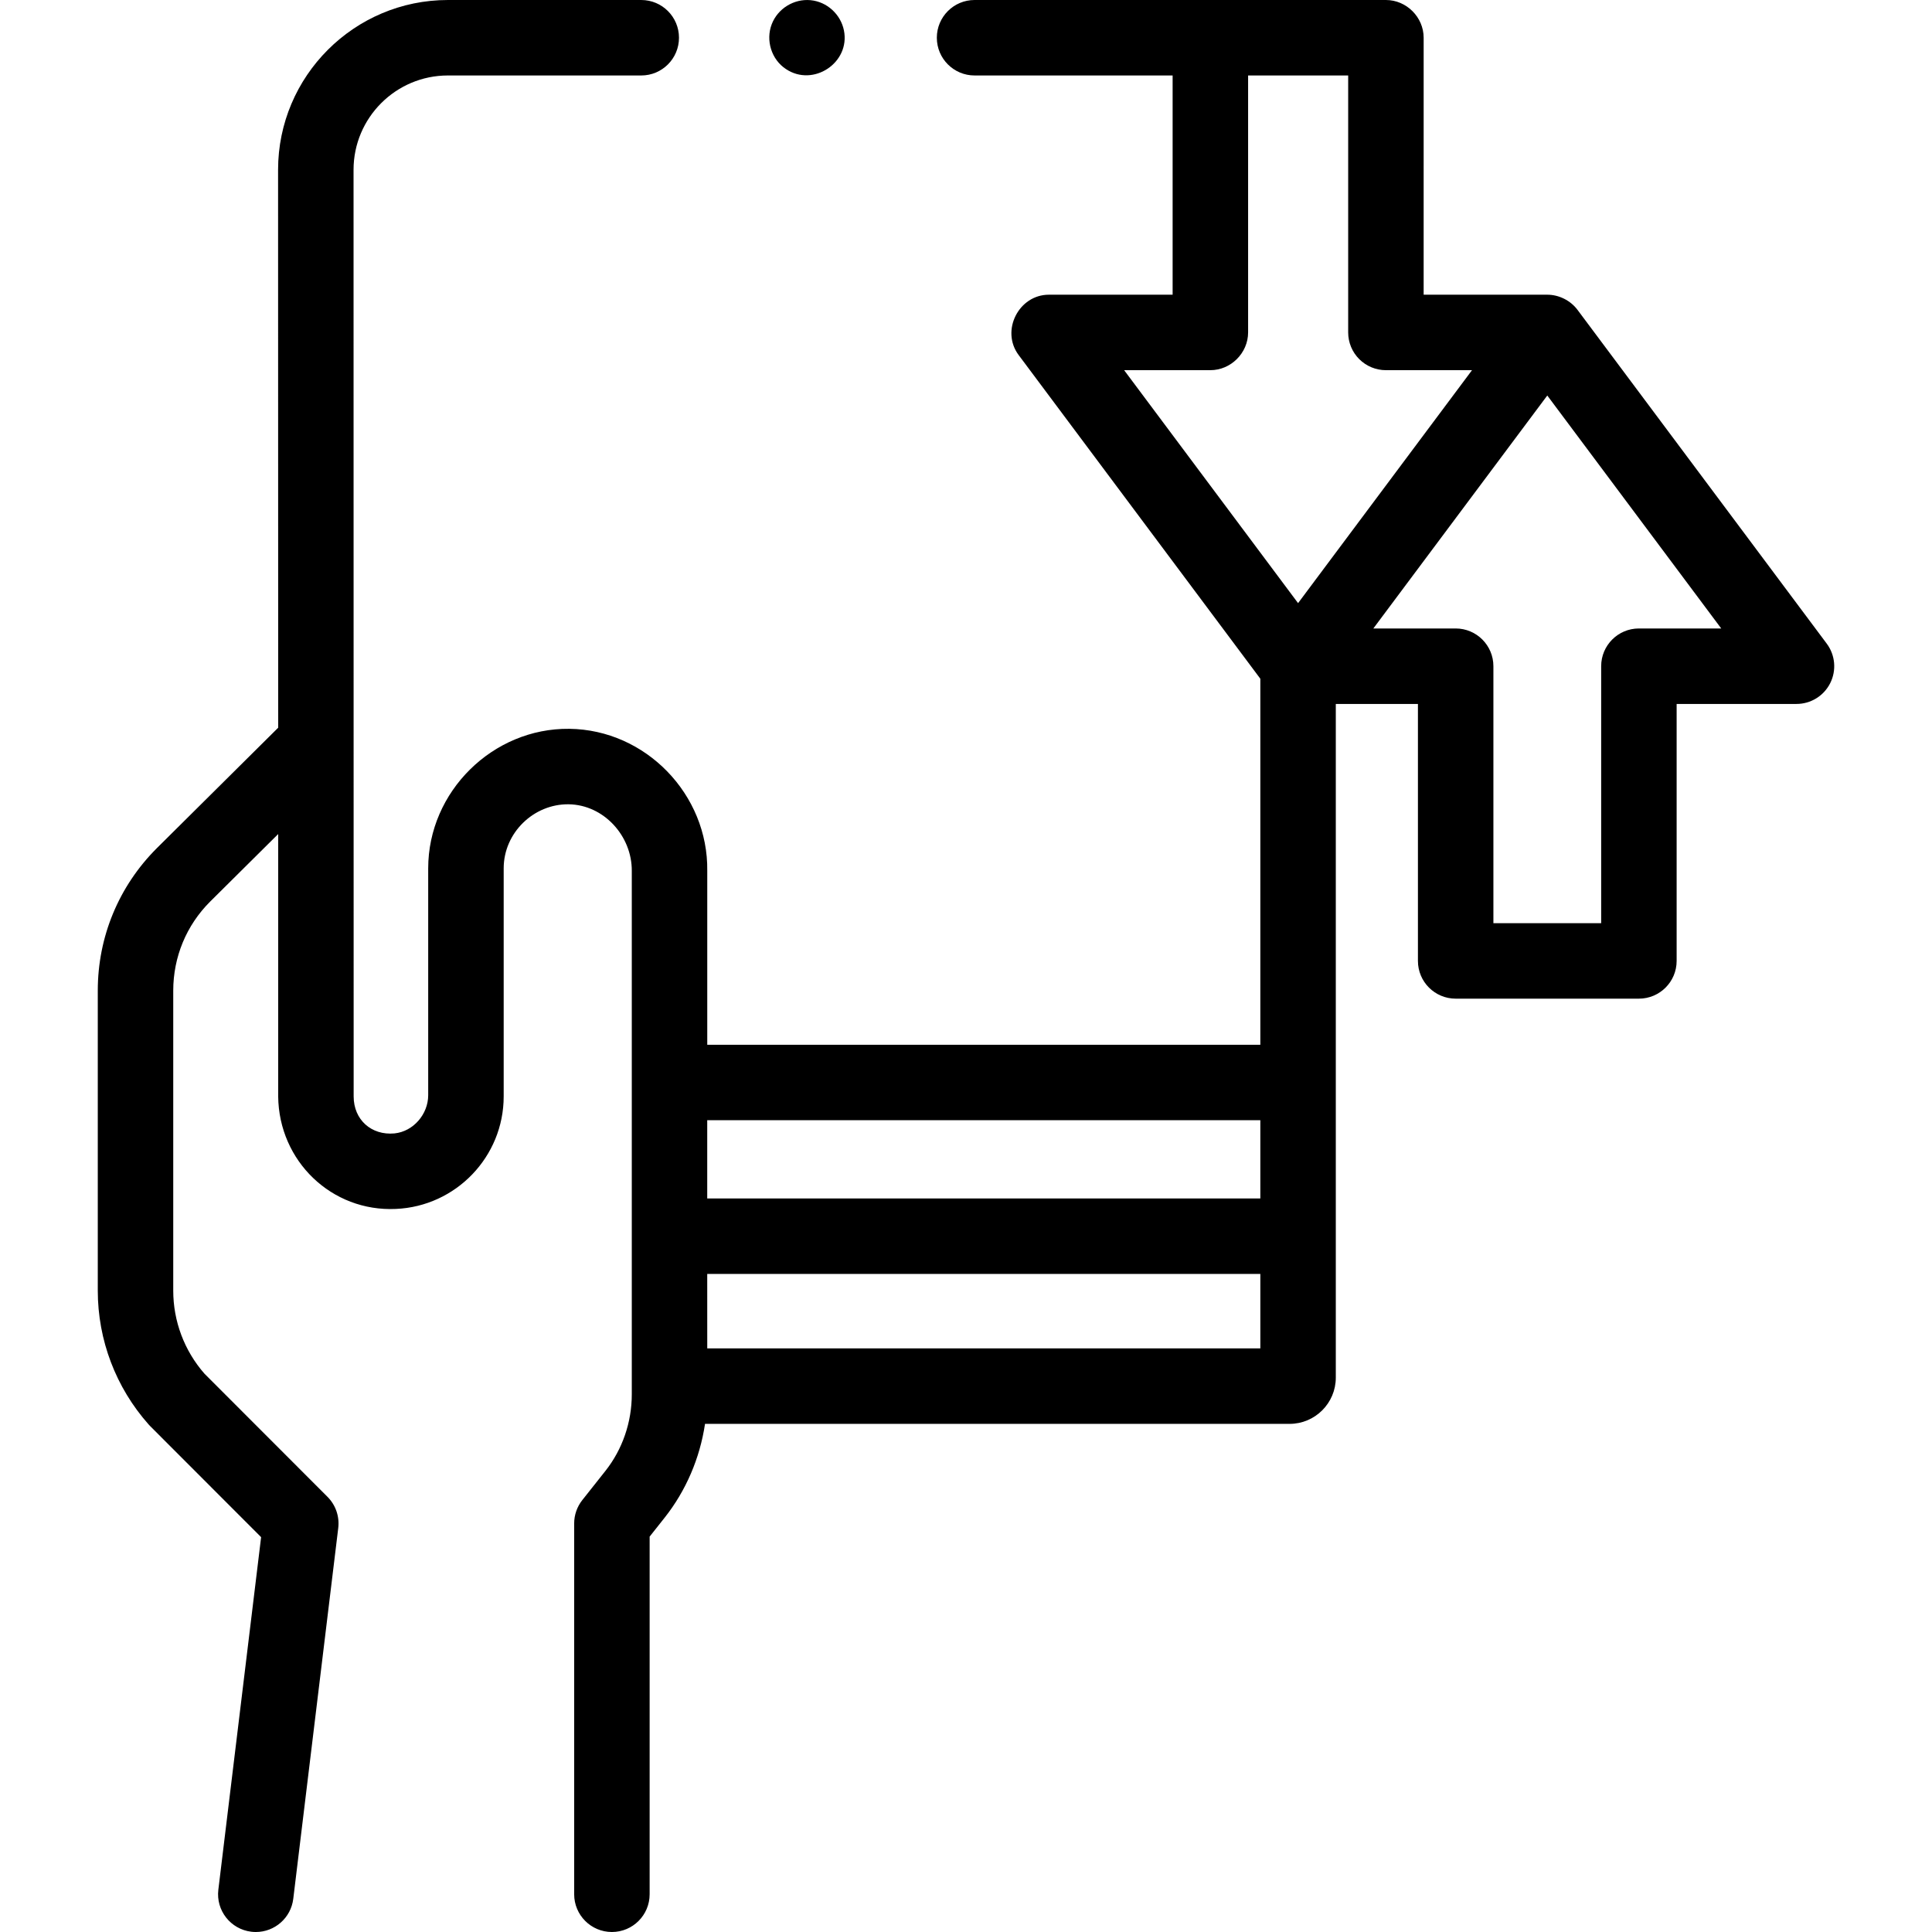 <svg id="Capa_1" enable-background="new 0 0 512.001 512.001" height="512" viewBox="0 0 512.001 512.001" width="512" xmlns="http://www.w3.org/2000/svg"><g><g><path d="m484.103 170.569-66.044-88.451c-1.855-2.485-4.909-4.018-8.012-4.018h-32.765l.002-68.1c0-5.445-4.555-10-10-10h-109.013c-5.523 0-10 4.478-10 10s4.477 10 10 10h52.487v58.1h-32.797c-7.984 0-12.83 9.535-8.015 15.983l64.055 85.788v96.999h-146.57v-46.068c.282-20.235-16.286-37.422-36.562-37.661-20.285-.23-37.393 16.644-37.393 36.967v60.137c0 4.99-3.896 9.599-8.929 10.119-6.115.572-10.826-3.604-10.826-9.803l-.029-245.561c0-13.785 11.215-25 25-25h51.245c5.523 0 10-4.478 10-10s-4.477-10-10-10h-51.245c-24.813 0-45 20.187-45 45l.029 147.851-32.174 31.937c-10.083 10.084-15.636 23.488-15.636 37.743v79.503c0 13.084 4.787 25.68 13.478 35.466.13.146.264.289.402.428l29.405 29.435-11.334 93.434c-.665 5.482 3.24 10.466 8.723 11.131.409.05.815.074 1.217.074 4.985 0 9.299-3.723 9.915-8.797l11.92-98.264c.37-3.049-.682-6.099-2.853-8.271l-32.623-32.654c-5.323-6.094-8.251-13.888-8.251-21.98v-79.503c0-8.913 3.473-17.295 9.752-23.575l18.059-17.926v69.53c.172 17.126 14.172 30.621 31.202 29.817 15.862-.685 28.558-13.794 28.558-29.817v-60.45c0-9.405 7.934-17.066 17.189-16.969 9.36.118 16.824 8.416 16.761 17.659 0 2.099-.011 126.873 0 138.681.007 7.406-2.475 14.622-6.987 20.319l-6.122 7.727c-1.4 1.768-2.162 3.955-2.162 6.21v98.261c0 5.522 4.477 10 10 10s10-4.478 10-10v-94.782l3.96-4.999c5.68-7.17 9.36-15.8 10.717-24.879h154.915c6.754 0 12.249-5.495 12.249-12.249v-178.539h21.766v68.101c0 5.522 4.478 10 10 10h48.56c5.522 0 10-4.478 10-10v-68.101h31.764c3.784 0 7.244-2.136 8.939-5.519 1.696-3.383 1.337-7.432-.927-10.464zm-123.892-75.397c1.876 1.875 4.419 2.929 7.071 2.929h22.818l-46.097 61.737-46.095-61.737h22.85c5.44 0 10.004-4.555 10.004-10.001v-68.1h26.521l-.001 68.101c.001 2.652 1.054 5.195 2.929 7.071zm-26.21 201.698v20.736l-146.579.004c0-5.557 0-19.607 0-20.74zm-146.572 60.47c-.002-5.306-.004-12.028-.005-19.73l146.578-.004v19.734zm246.898-190.788c-5.522 0-10 4.478-10 10v68.101h-28.56v-68.101c0-5.522-4.478-10-10-10h-21.817l46.097-61.737 46.097 61.737z"/><path d="m208.3 18.31c7.246 4.835 17.083-1.707 15.35-10.26-.863-4.258-4.483-7.585-8.824-8.001-4.422-.424-8.707 2.211-10.304 6.359-1.65 4.285-.089 9.374 3.778 11.902z"/></g></g></svg>